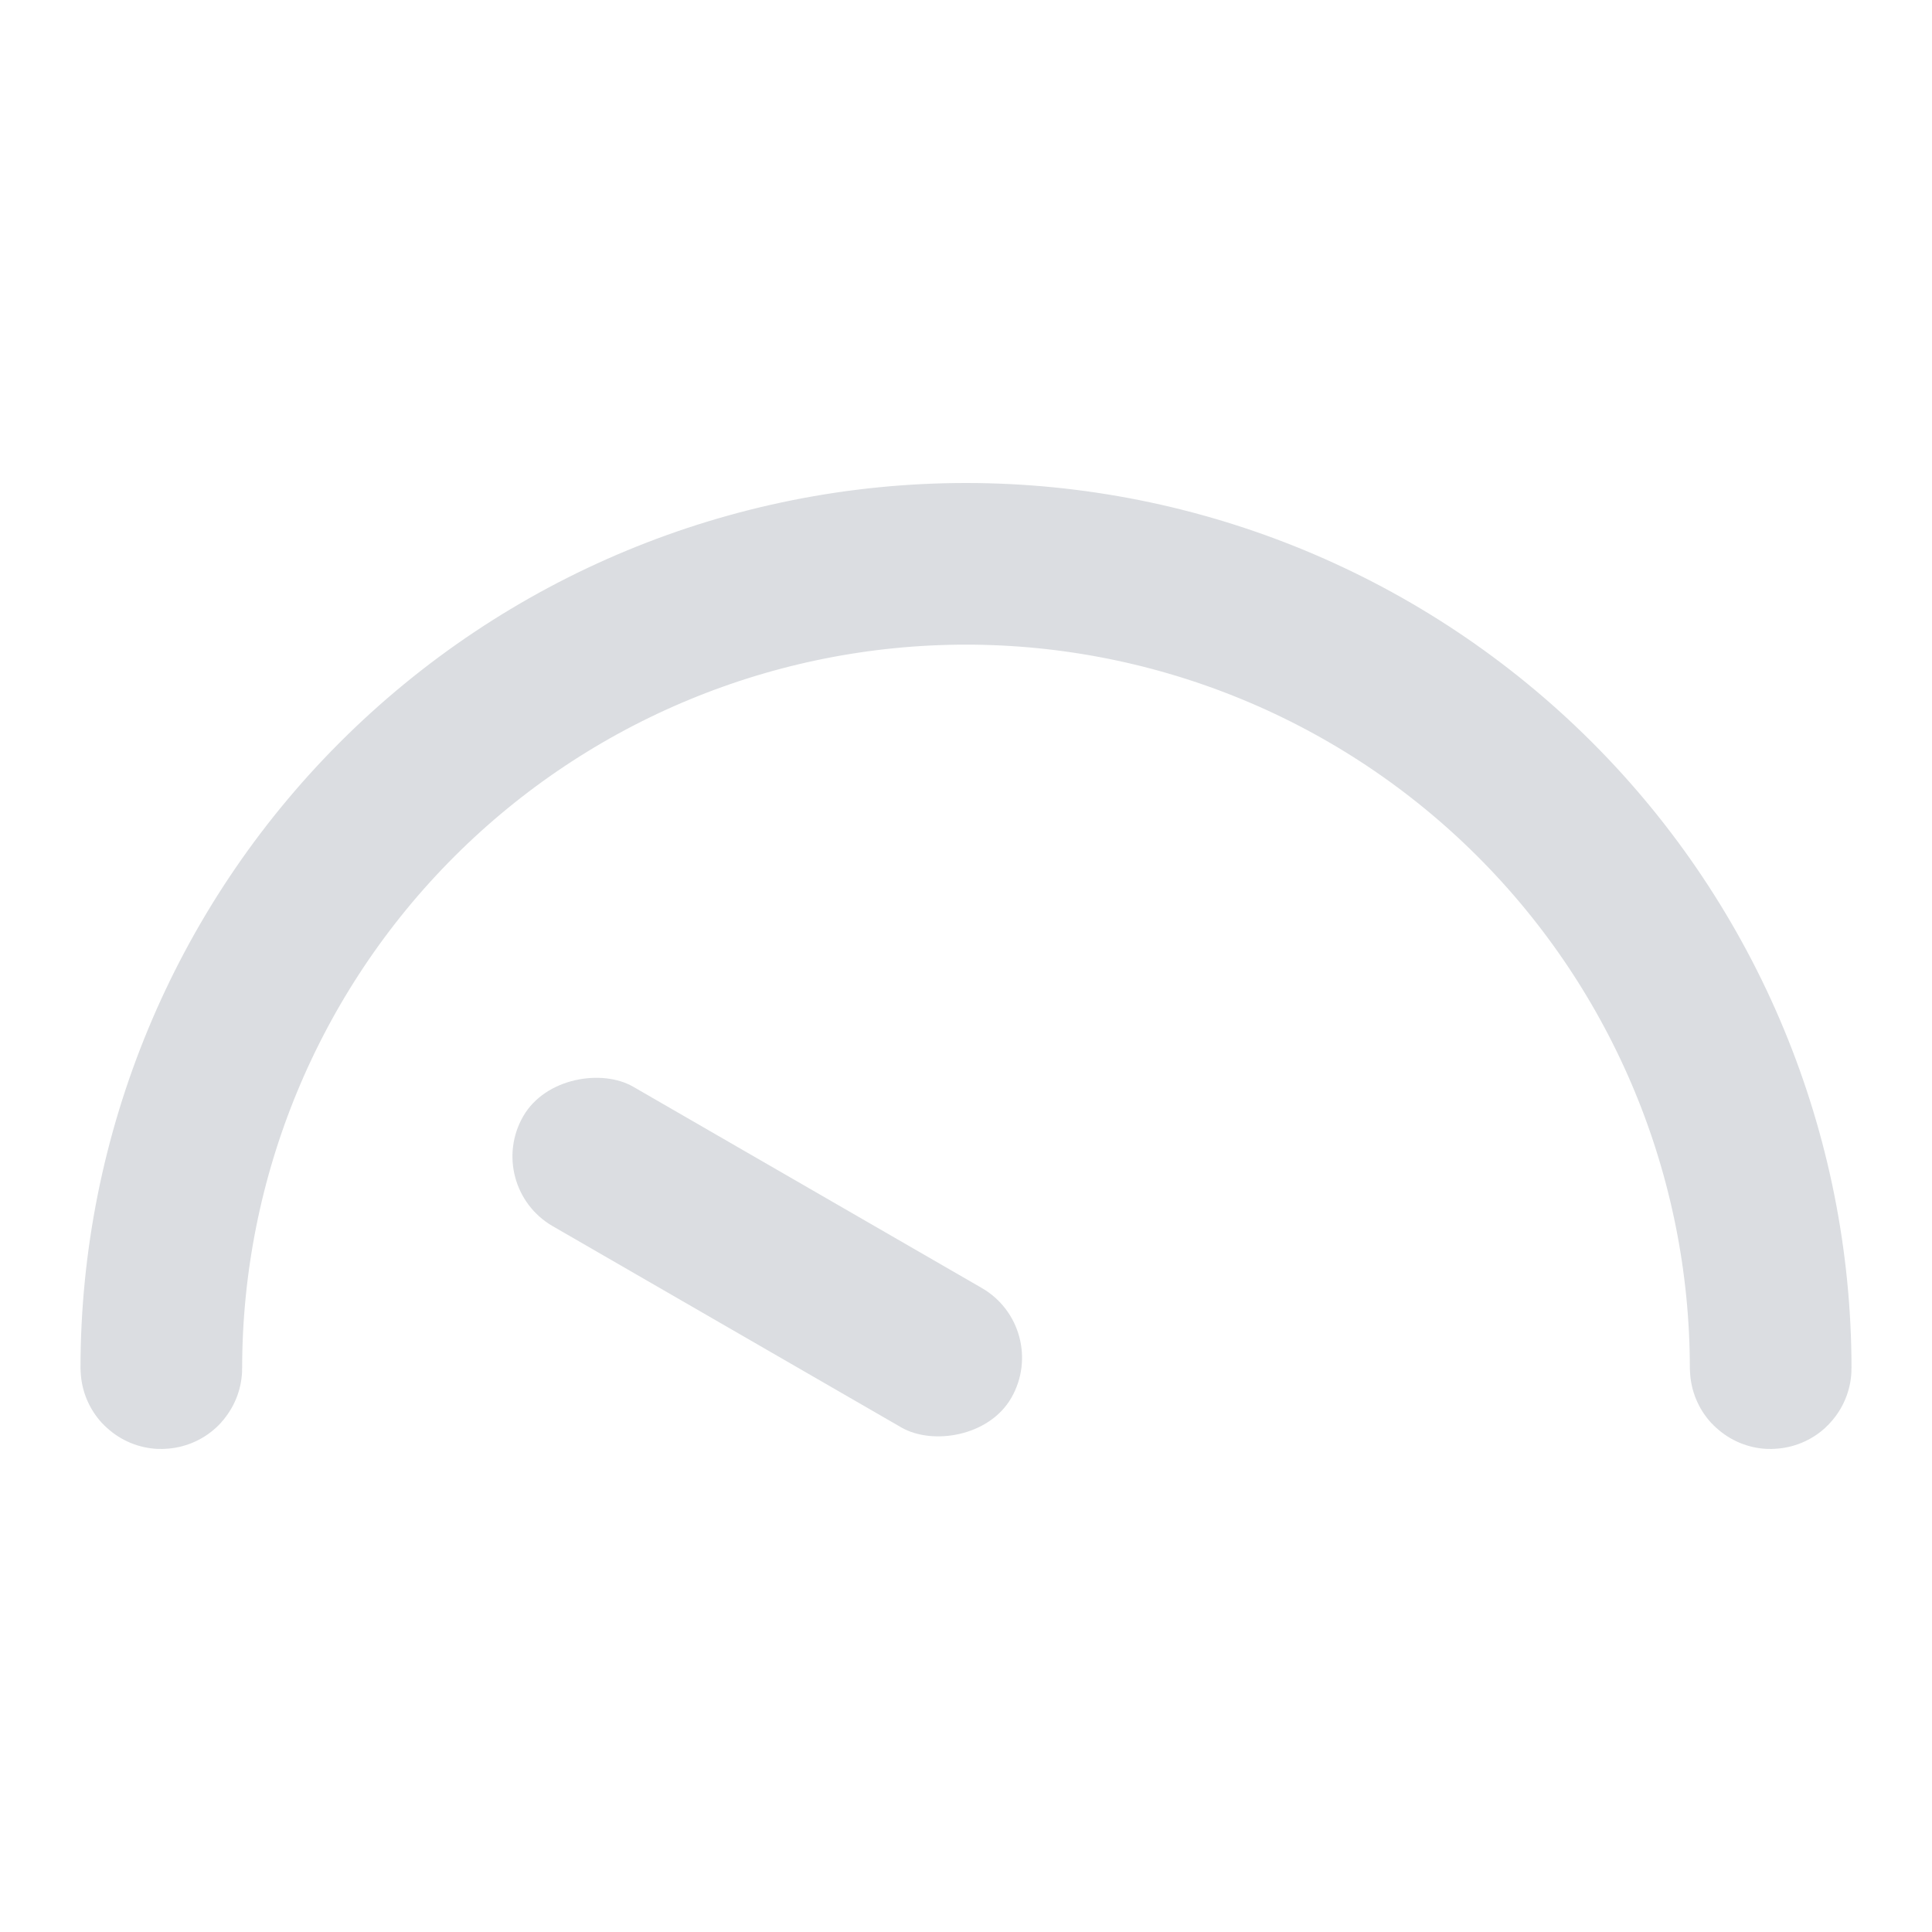 <svg width="24" height="24" viewBox="0 0 24 24" fill="none" xmlns="http://www.w3.org/2000/svg">
<g opacity="0.3">
<mask id="mask0" mask-type="alpha" maskUnits="userSpaceOnUse" x="0" y="0" width="24" height="24">
<rect width="24" height="24" fill="#C4C4C4"/>
</mask>
<g mask="url(#mask0)">
<path d="M19.071 9.929C20.945 11.803 21.999 14.345 22 16.996C22 16.998 21.998 17 21.996 17V17C21.994 17 21.992 16.998 21.992 16.996C21.991 14.347 20.938 11.808 19.065 9.935C17.191 8.061 14.65 7.008 12 7.008C9.35 7.008 6.809 8.061 4.935 9.935C3.062 11.808 2.01 14.347 2.008 16.996C2.008 16.998 2.007 17 2.004 17V17C2.002 17 2 16.998 2 16.996C2.001 14.345 3.055 11.803 4.929 9.929C6.804 8.054 9.348 7 12 7C14.652 7 17.196 8.054 19.071 9.929Z" stroke="#858E99" stroke-width="2"/>
<rect x="6" y="14.732" width="2" height="7" rx="1" transform="rotate(-60 6 14.732)" fill="#858E99"/>
</g>
</g>
</svg>
